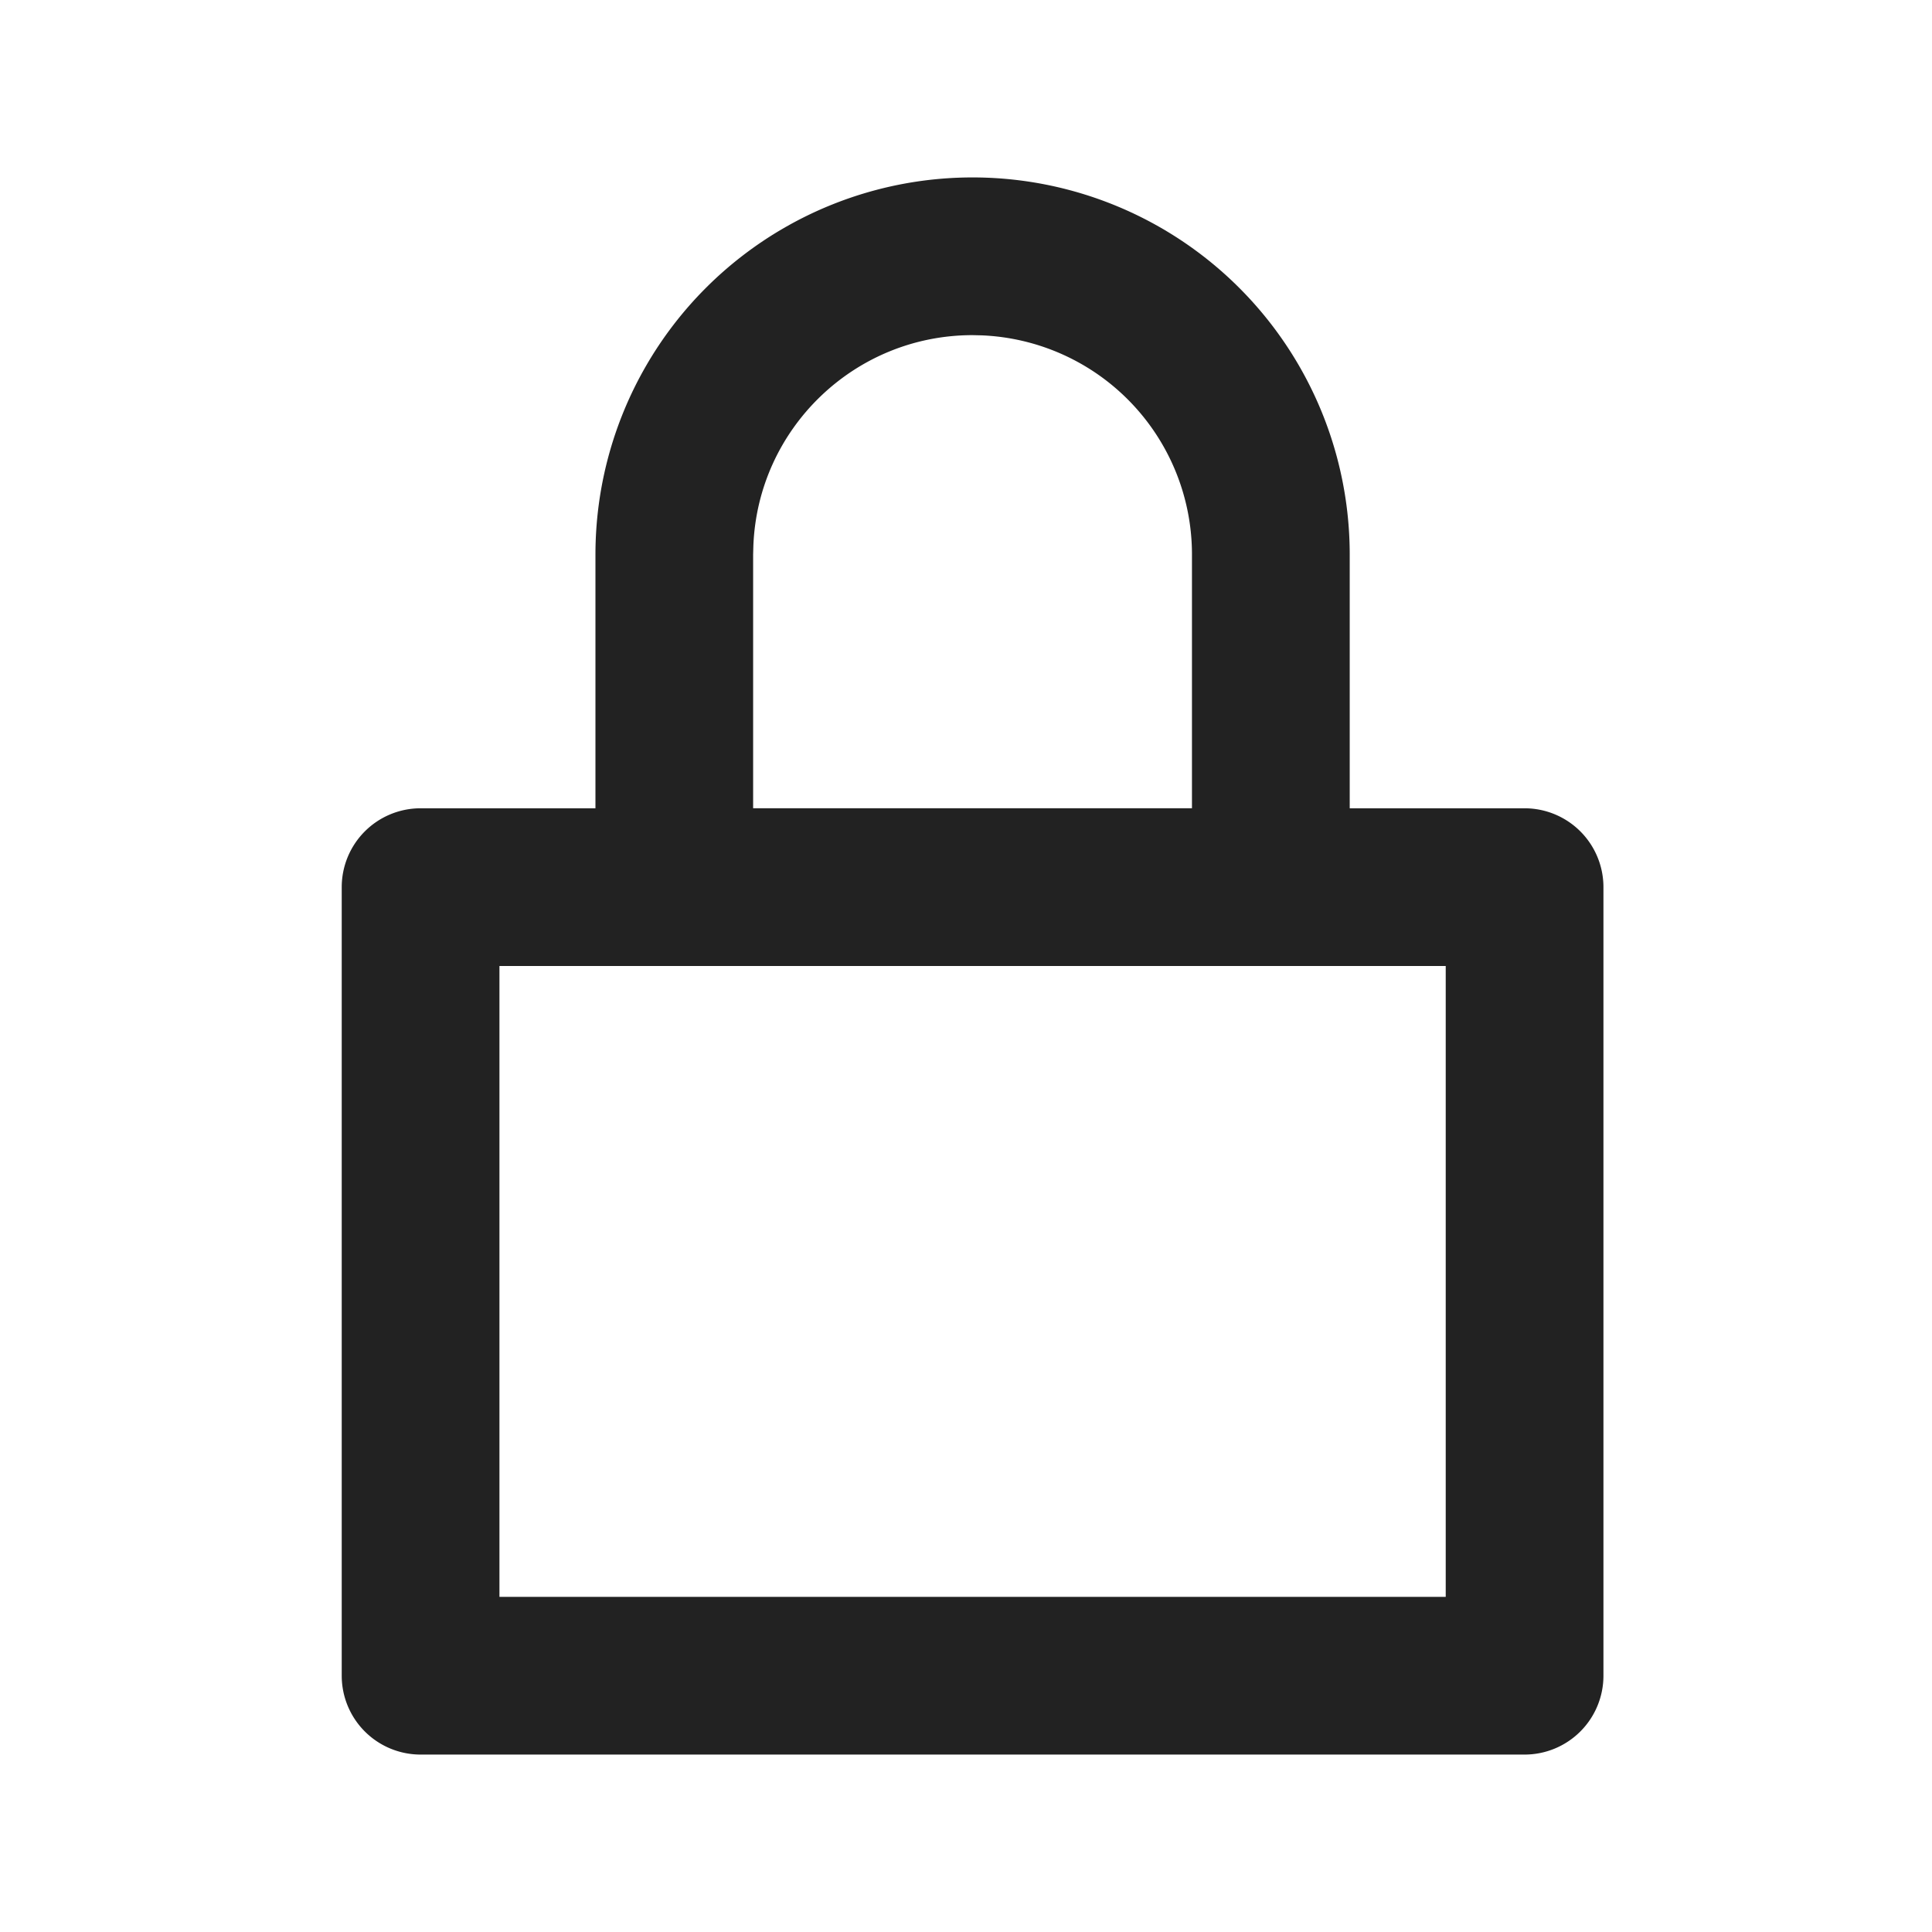 <svg xmlns="http://www.w3.org/2000/svg" viewBox="0 0 1024 1024"><path fill="#222" d="M808.061 428.408A41.796 41.796 0 0 1 849.857 470.204V888.164A41.796 41.796 0 0 1 808.061 929.958H222.918A41.796 41.796 0 0 1 181.123 888.163V470.204A41.796 41.796 0 0 1 222.919 428.408H808.06ZM766.265 512H264.715V846.367H766.264V512Z"></path><path fill="#222" d="M515.49 94.04A199.889 199.889 0 0 1 715.379 293.93V512H315.6V293.93A199.889 199.889 0 0 1 515.49 94.04ZM515.49 177.634C452.796 177.633 401.68 227.244 399.297 289.353L399.172 293.93V428.408H631.766V293.93A116.214 116.214 0 0 0 520.088 177.737L515.49 177.633Z"></path></svg>